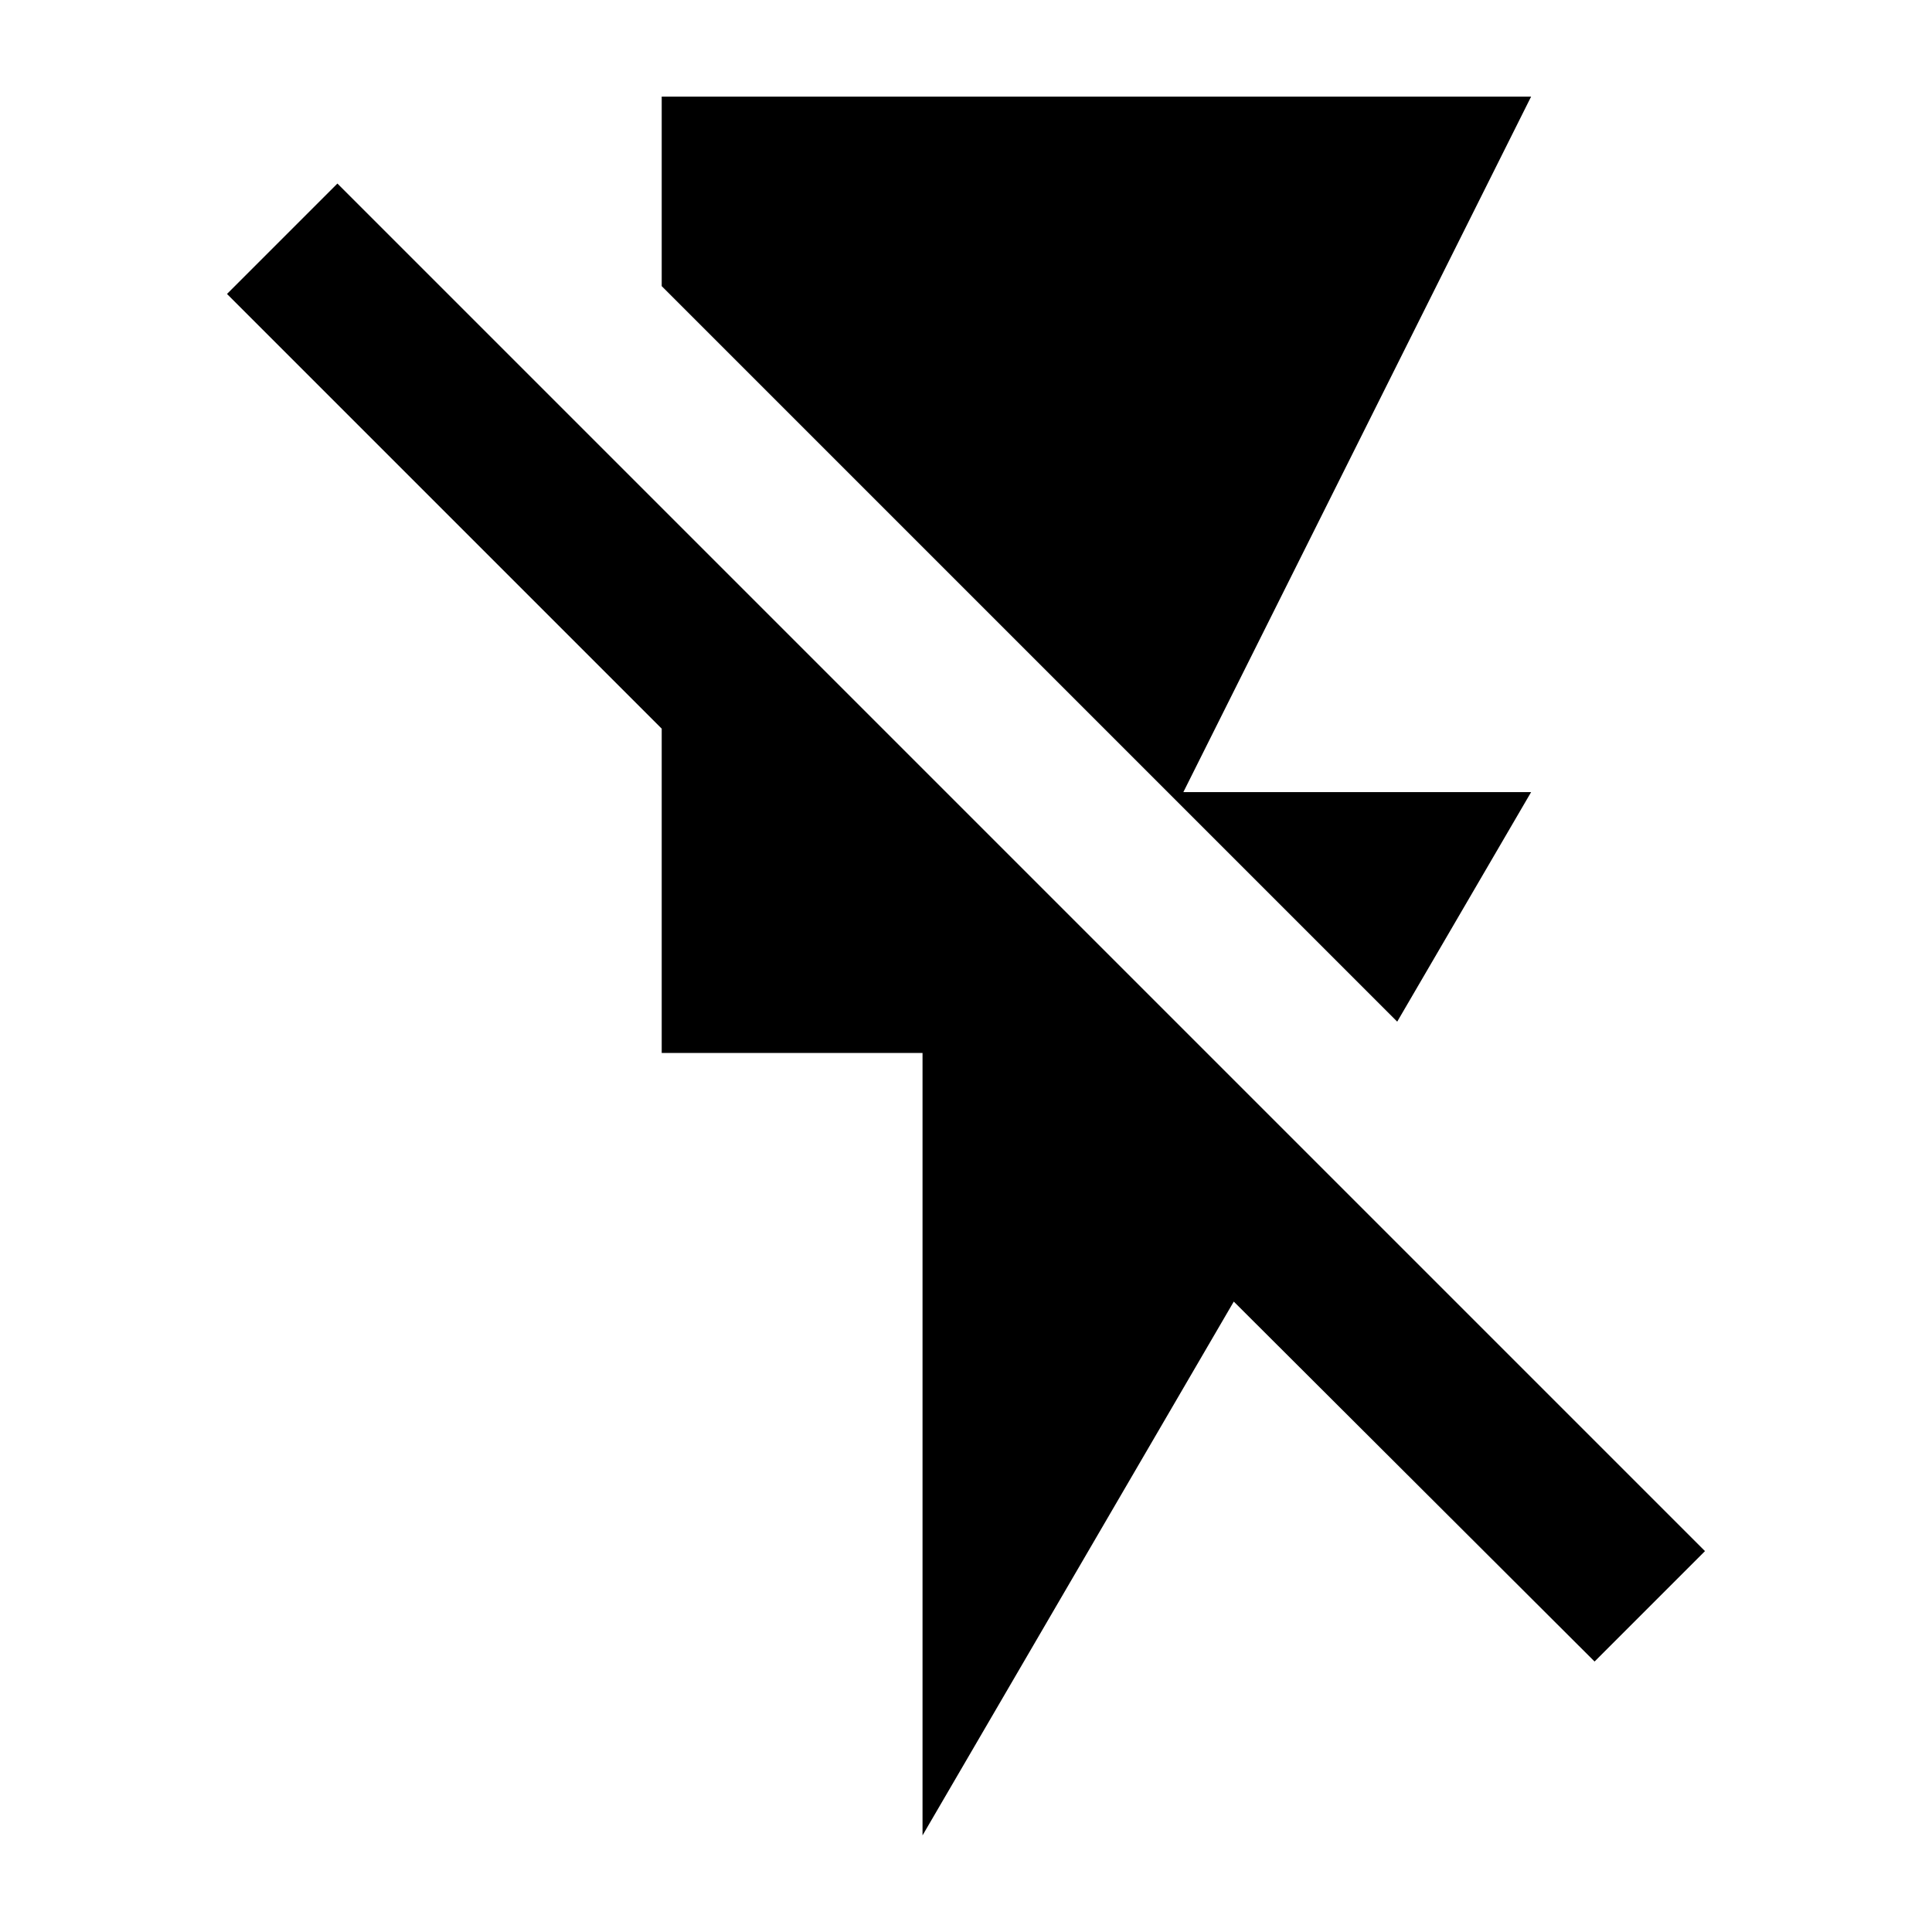 <?xml version="1.0" encoding="UTF-8" standalone="no"?>
<!-- Created with Inkscape (http://www.inkscape.org/) -->

<svg
   width="1000"
   height="1000"
   version="1.1"
   id="svg8"
   xmlns="http://www.w3.org/2000/svg"
   xmlns:svg="http://www.w3.org/2000/svg"
   xmlns:rdf="http://www.w3.org/1999/02/22-rdf-syntax-ns#"
   xmlns:cc="http://creativecommons.org/ns#"
   xmlns:dc="http://purl.org/dc/elements/1.1/">
  <defs
     id="defs5498" />
  <path
     style="fill:#000000;fill-opacity:1;fill-rule:nonzero;stroke:none"
     d="M 174.648,95 117.5,152.148 l 225,225 V 545 h 135 V 950 L 638.602,673.699 825.352,860 882.5,802.852 Z M 792.5,410 h -180 l 180,-360 h -450 v 98.102 l 380.699,380.699 z m 0,0"
     id="path6" />
</svg>
